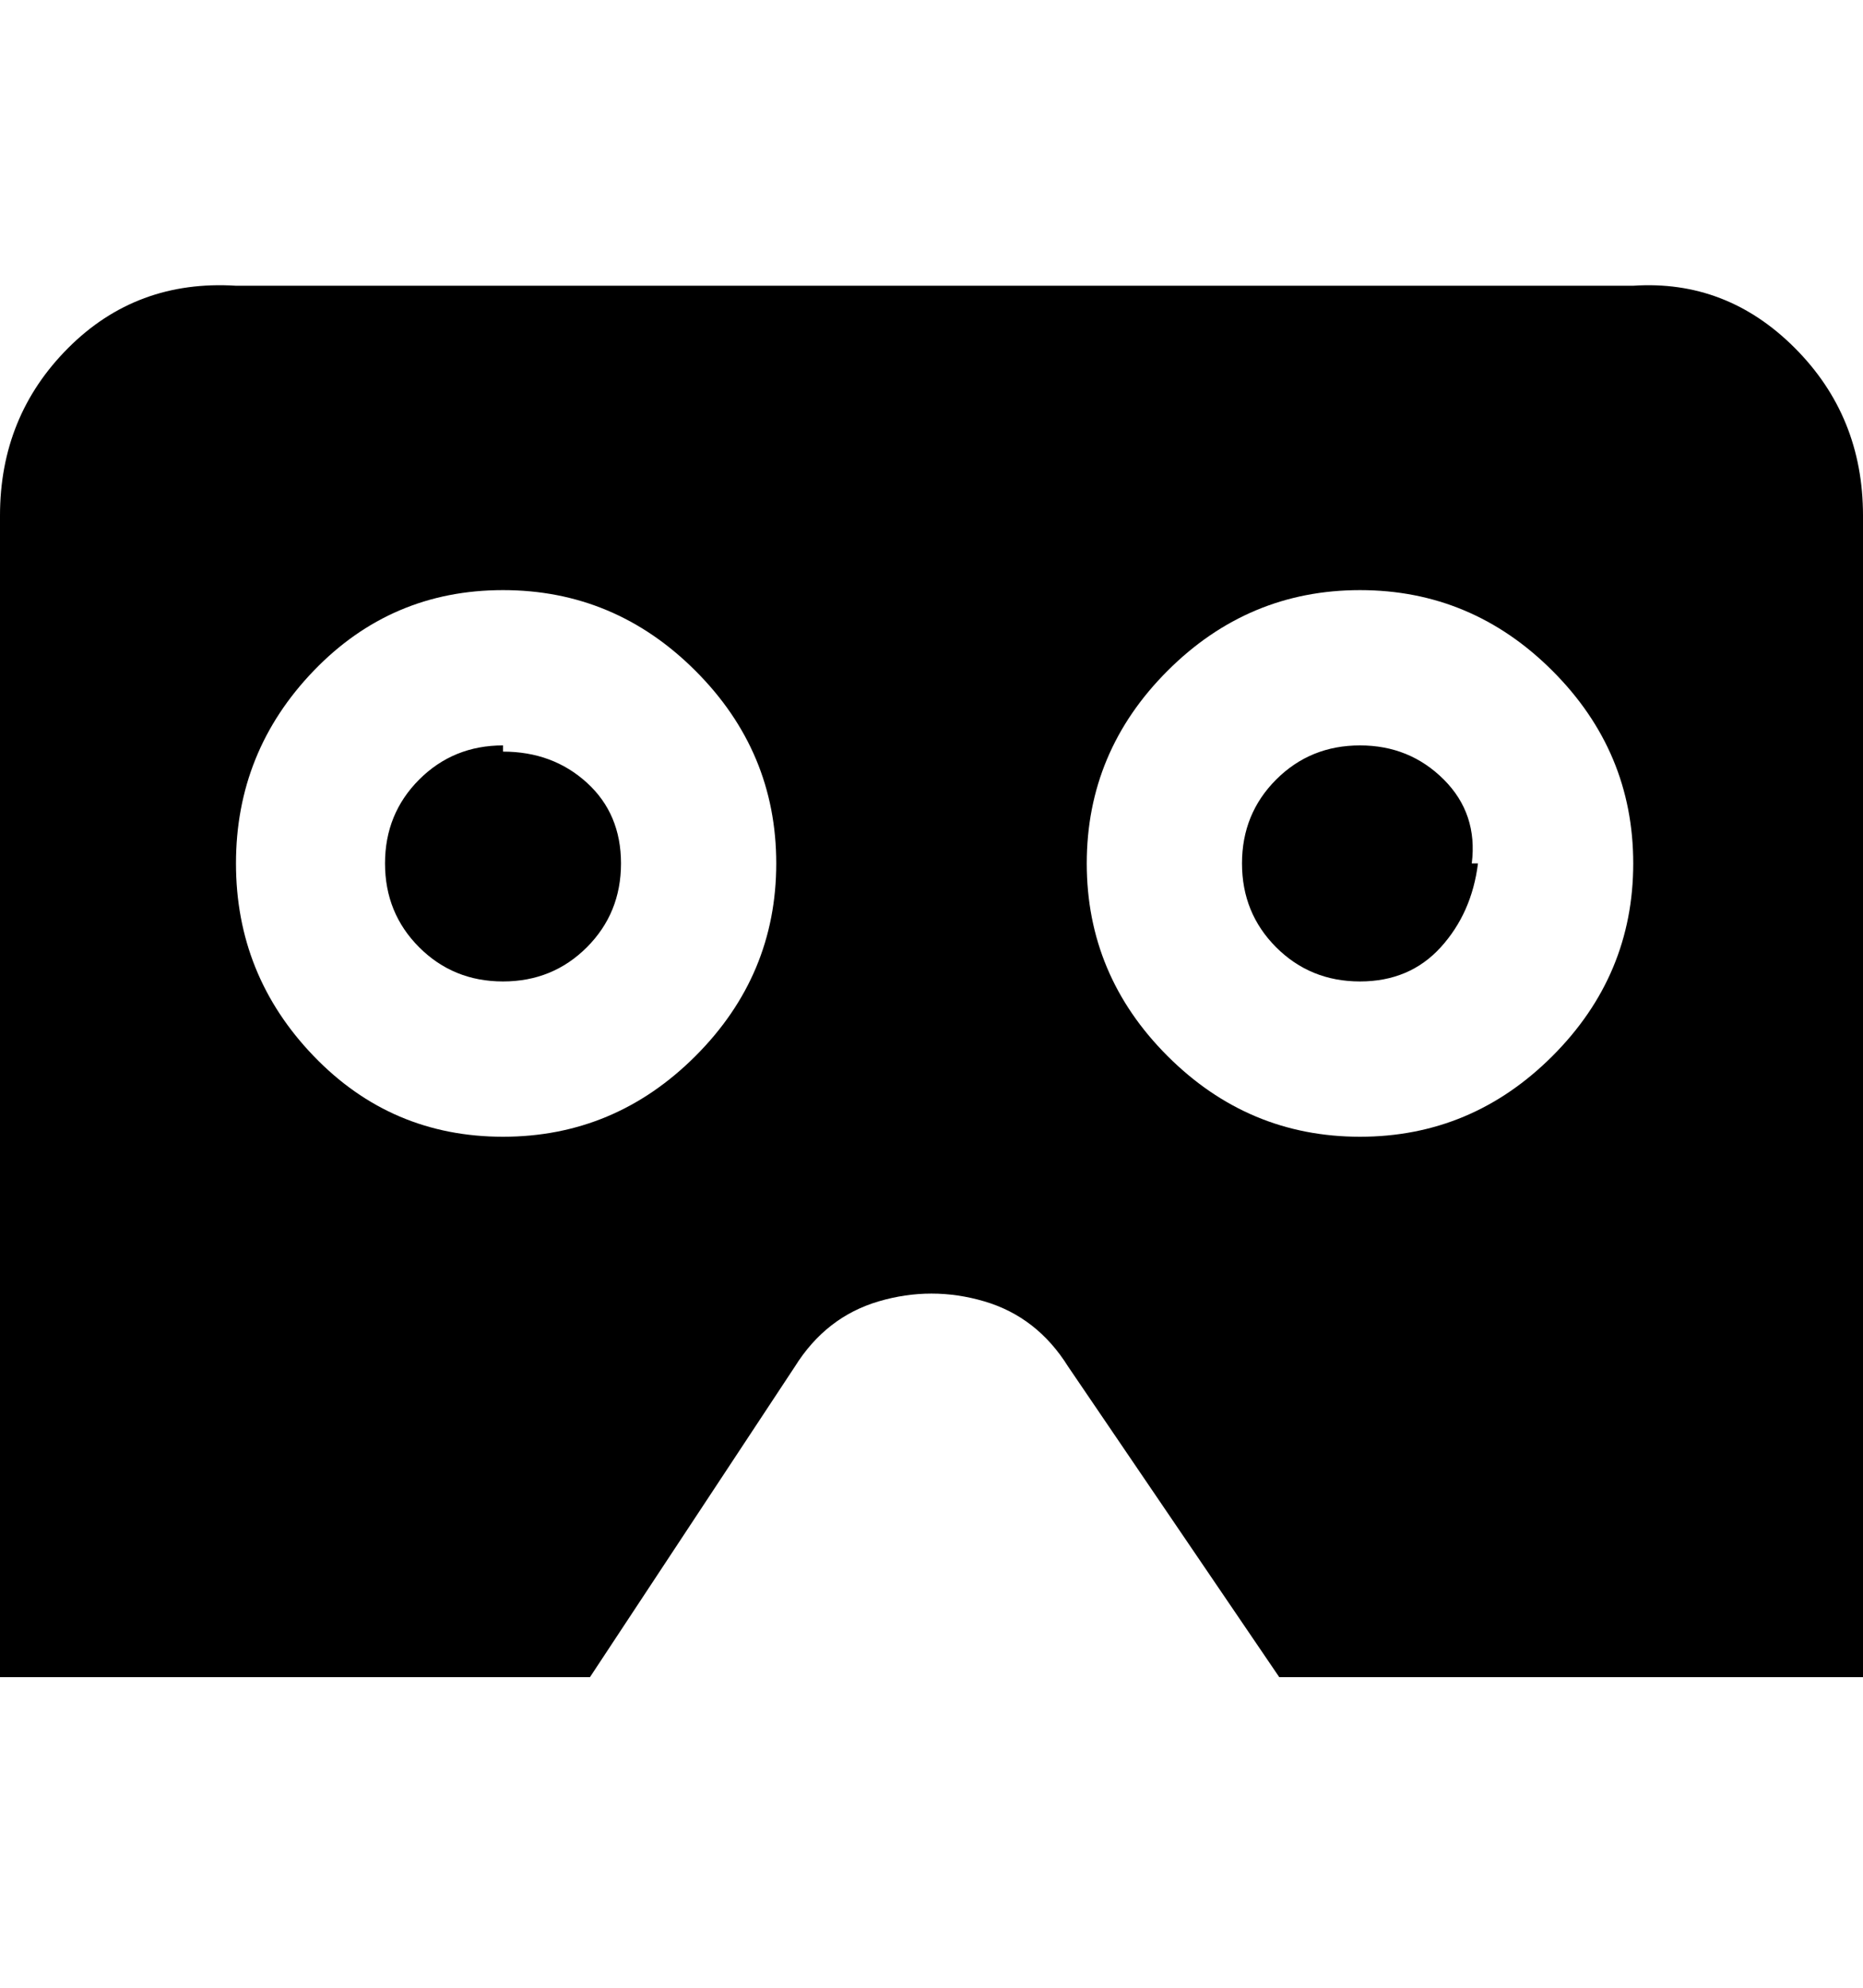 <svg viewBox="0 0 300 320" xmlns="http://www.w3.org/2000/svg"><path d="M238 139q-1 8-6 13.5t-13 5.5q-8 0-13.5-5.5T200 139q0-8 5.5-13.5T219 120q8 0 13.5 5.5T237 139h1zM81 120q-8 0-13.5 5.5T62 139q0 8 5.5 13.5T81 158q8 0 13.5-5.5T100 139q0-8-5.5-13T81 121v-1zm219-37v187h-94l-34-50q-5-8-13.5-10.5t-17 0Q133 212 128 220l-33 50H0V83q0-16 11-27t27-10h225q15-1 26 10t11 27zm-175 56q0-18-13-31T81 95q-18 0-30.5 13T38 139q0 18 12.5 31T81 183q18 0 31-13t13-31zm138 0q0-18-13-31t-31-13q-18 0-31 13t-13 31q0 18 13 31t31 13q18 0 31-13t13-31z"/></svg>